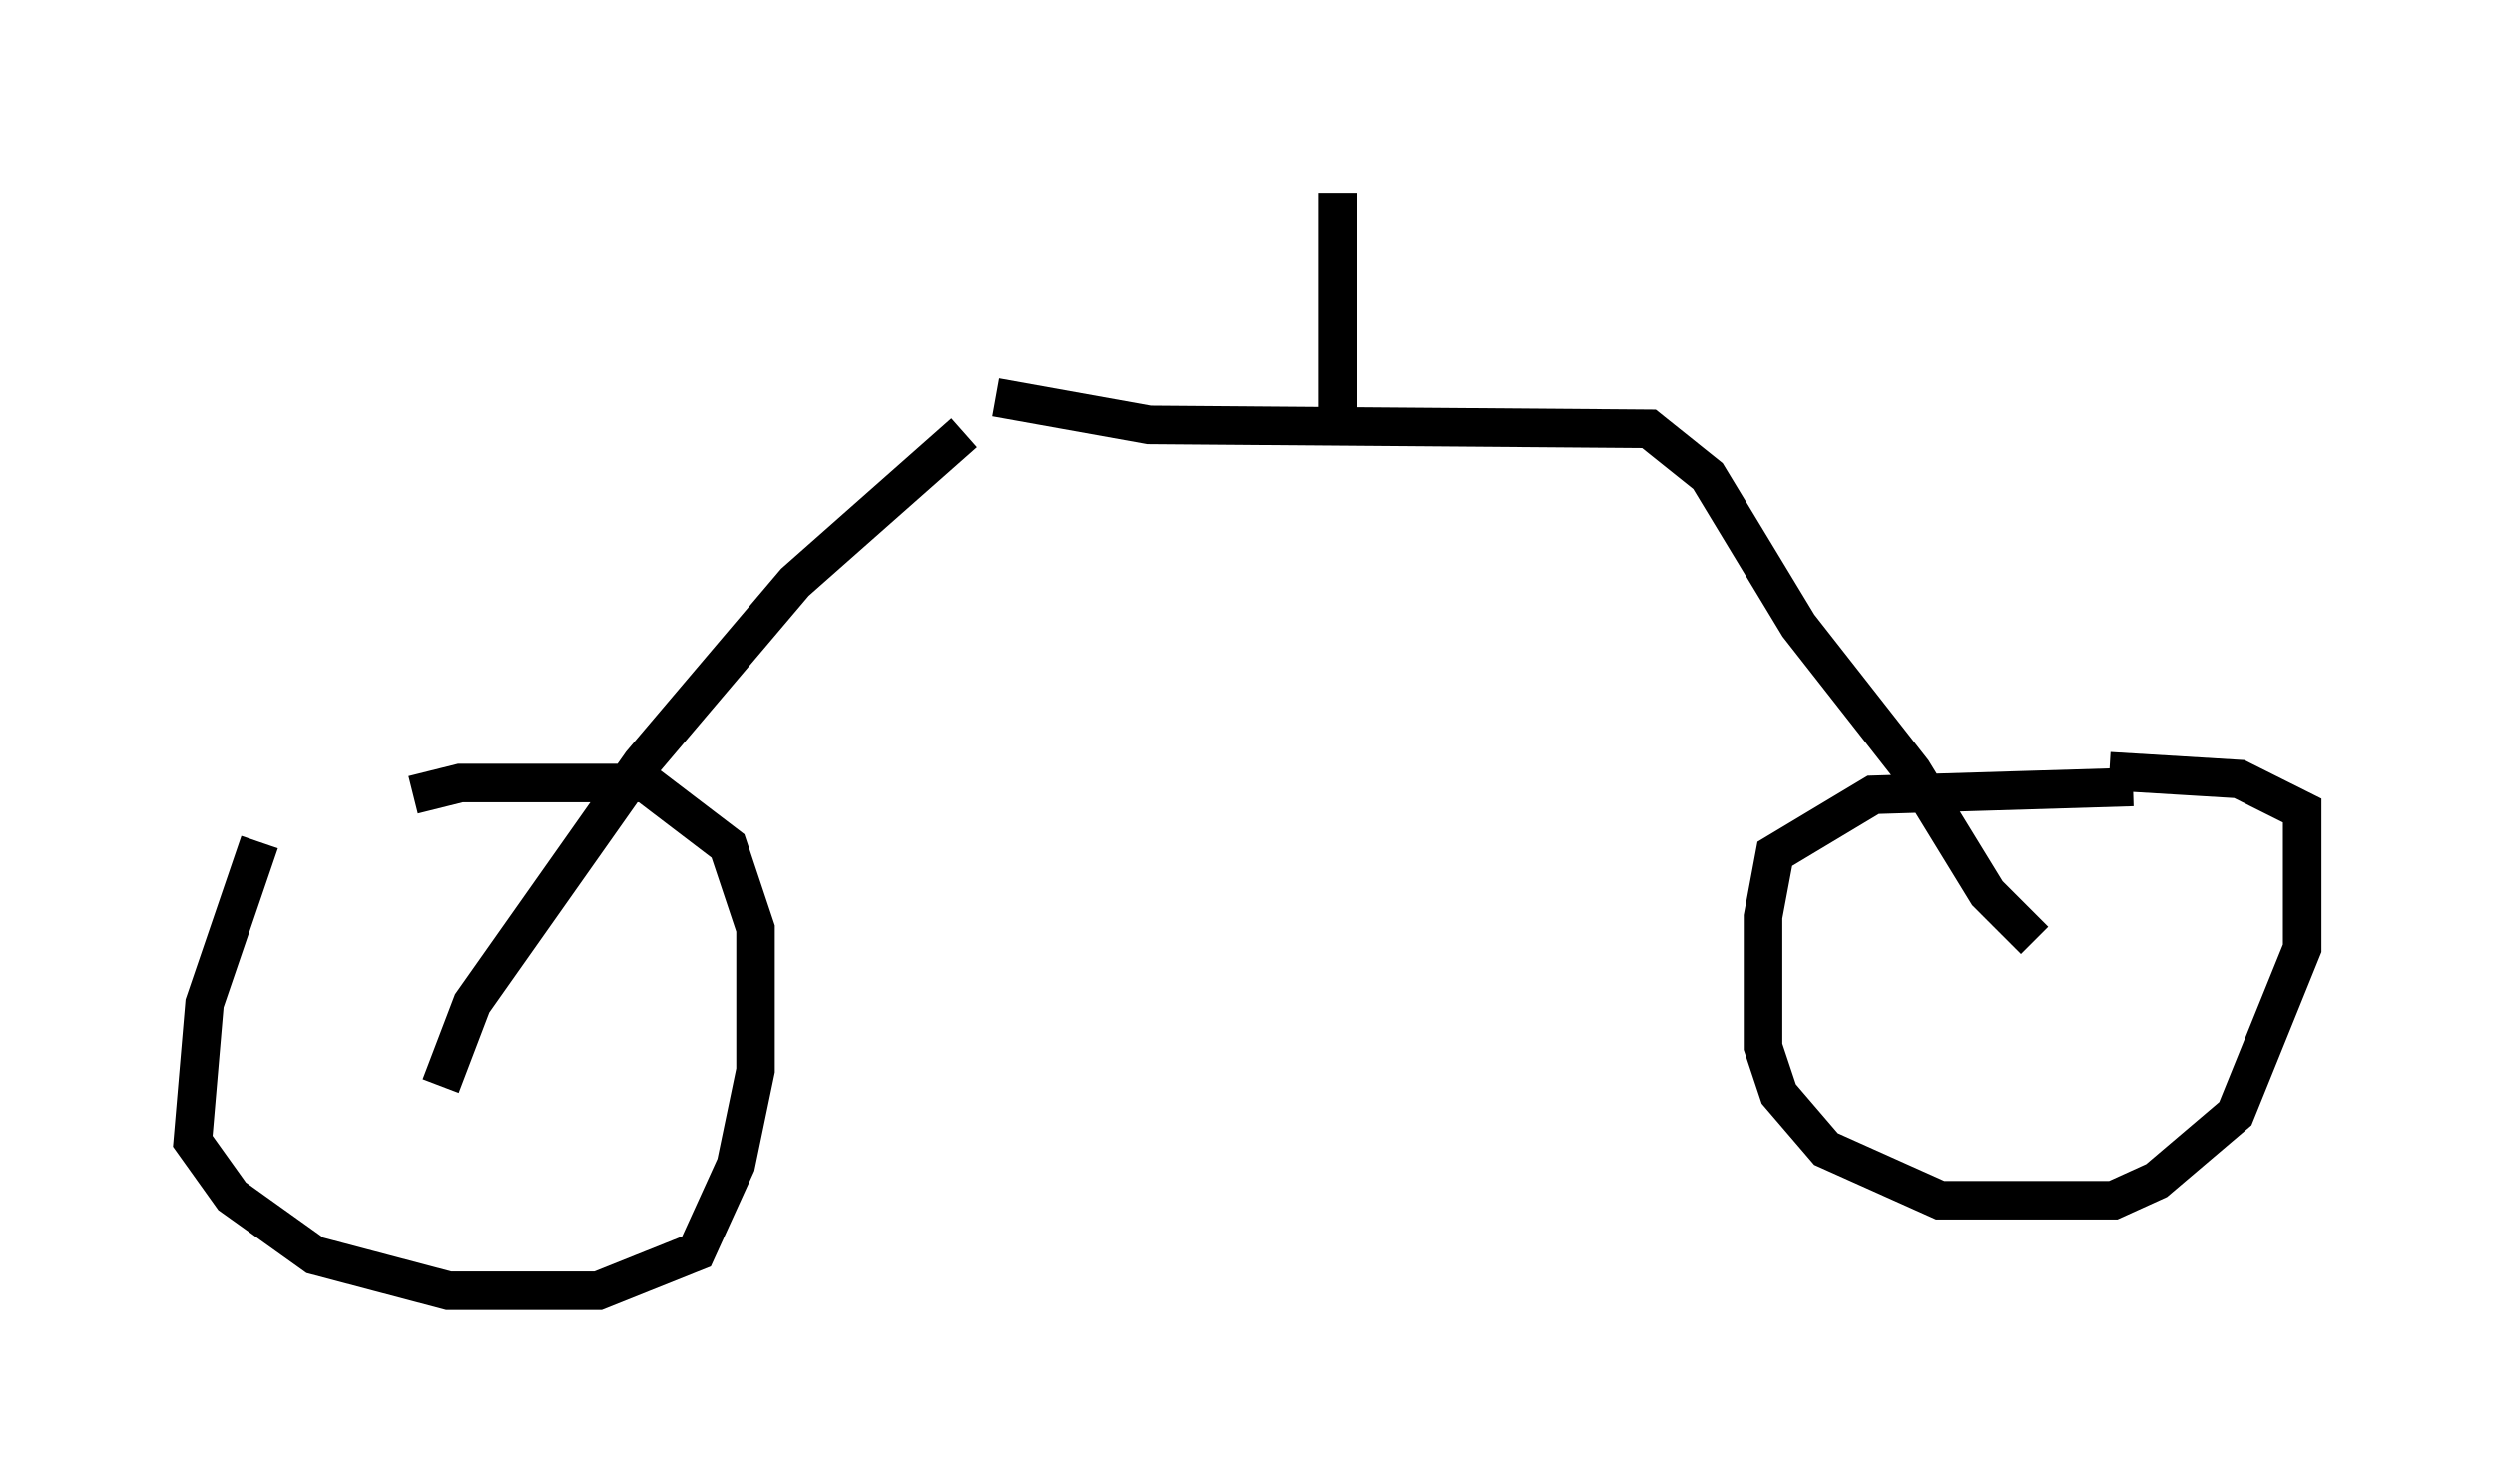 <?xml version="1.0" encoding="utf-8" ?>
<svg baseProfile="full" height="38.482" version="1.1" width="64.717" xmlns="http://www.w3.org/2000/svg" xmlns:ev="http://www.w3.org/2001/xml-events" xmlns:xlink="http://www.w3.org/1999/xlink"><defs /><rect fill="white" height="38.482" width="64.717" x="0" y="0" /><path d="M11.533, 20.415 m-4.798, 1.429 l-1.429, 4.185 -0.306, 3.573 l1.021, 1.429 2.144, 1.531 l3.471, 0.919 3.879, 0.0 l2.552, -1.021 1.021, -2.246 l0.51, -2.45 0.0, -3.675 l-0.715, -2.144 -2.144, -1.633 l-4.798, 0.0 -1.225, 0.306 m44.611, -0.204 l-6.738, 0.204 -2.552, 1.531 l-0.306, 1.633 0.0, 3.369 l0.408, 1.225 1.225, 1.429 l2.96, 1.327 4.492, 0.0 l1.123, -0.51 2.042, -1.735 l1.735, -4.288 0.0, -3.573 l-1.633, -0.817 -3.369, -0.204 m-43.284, 8.167 l0.817, -2.144 4.39, -6.227 l3.981, -4.696 4.39, -3.879 m27.767, 13.169 l-1.225, -1.225 -1.94, -3.165 l-2.96, -3.777 -2.348, -3.879 l-1.531, -1.225 -12.965, -0.102 l-3.981, -0.715 m8.881, 0.613 l0.0, -5.921 " fill="none" stroke="black" stroke-width="1" /></svg>